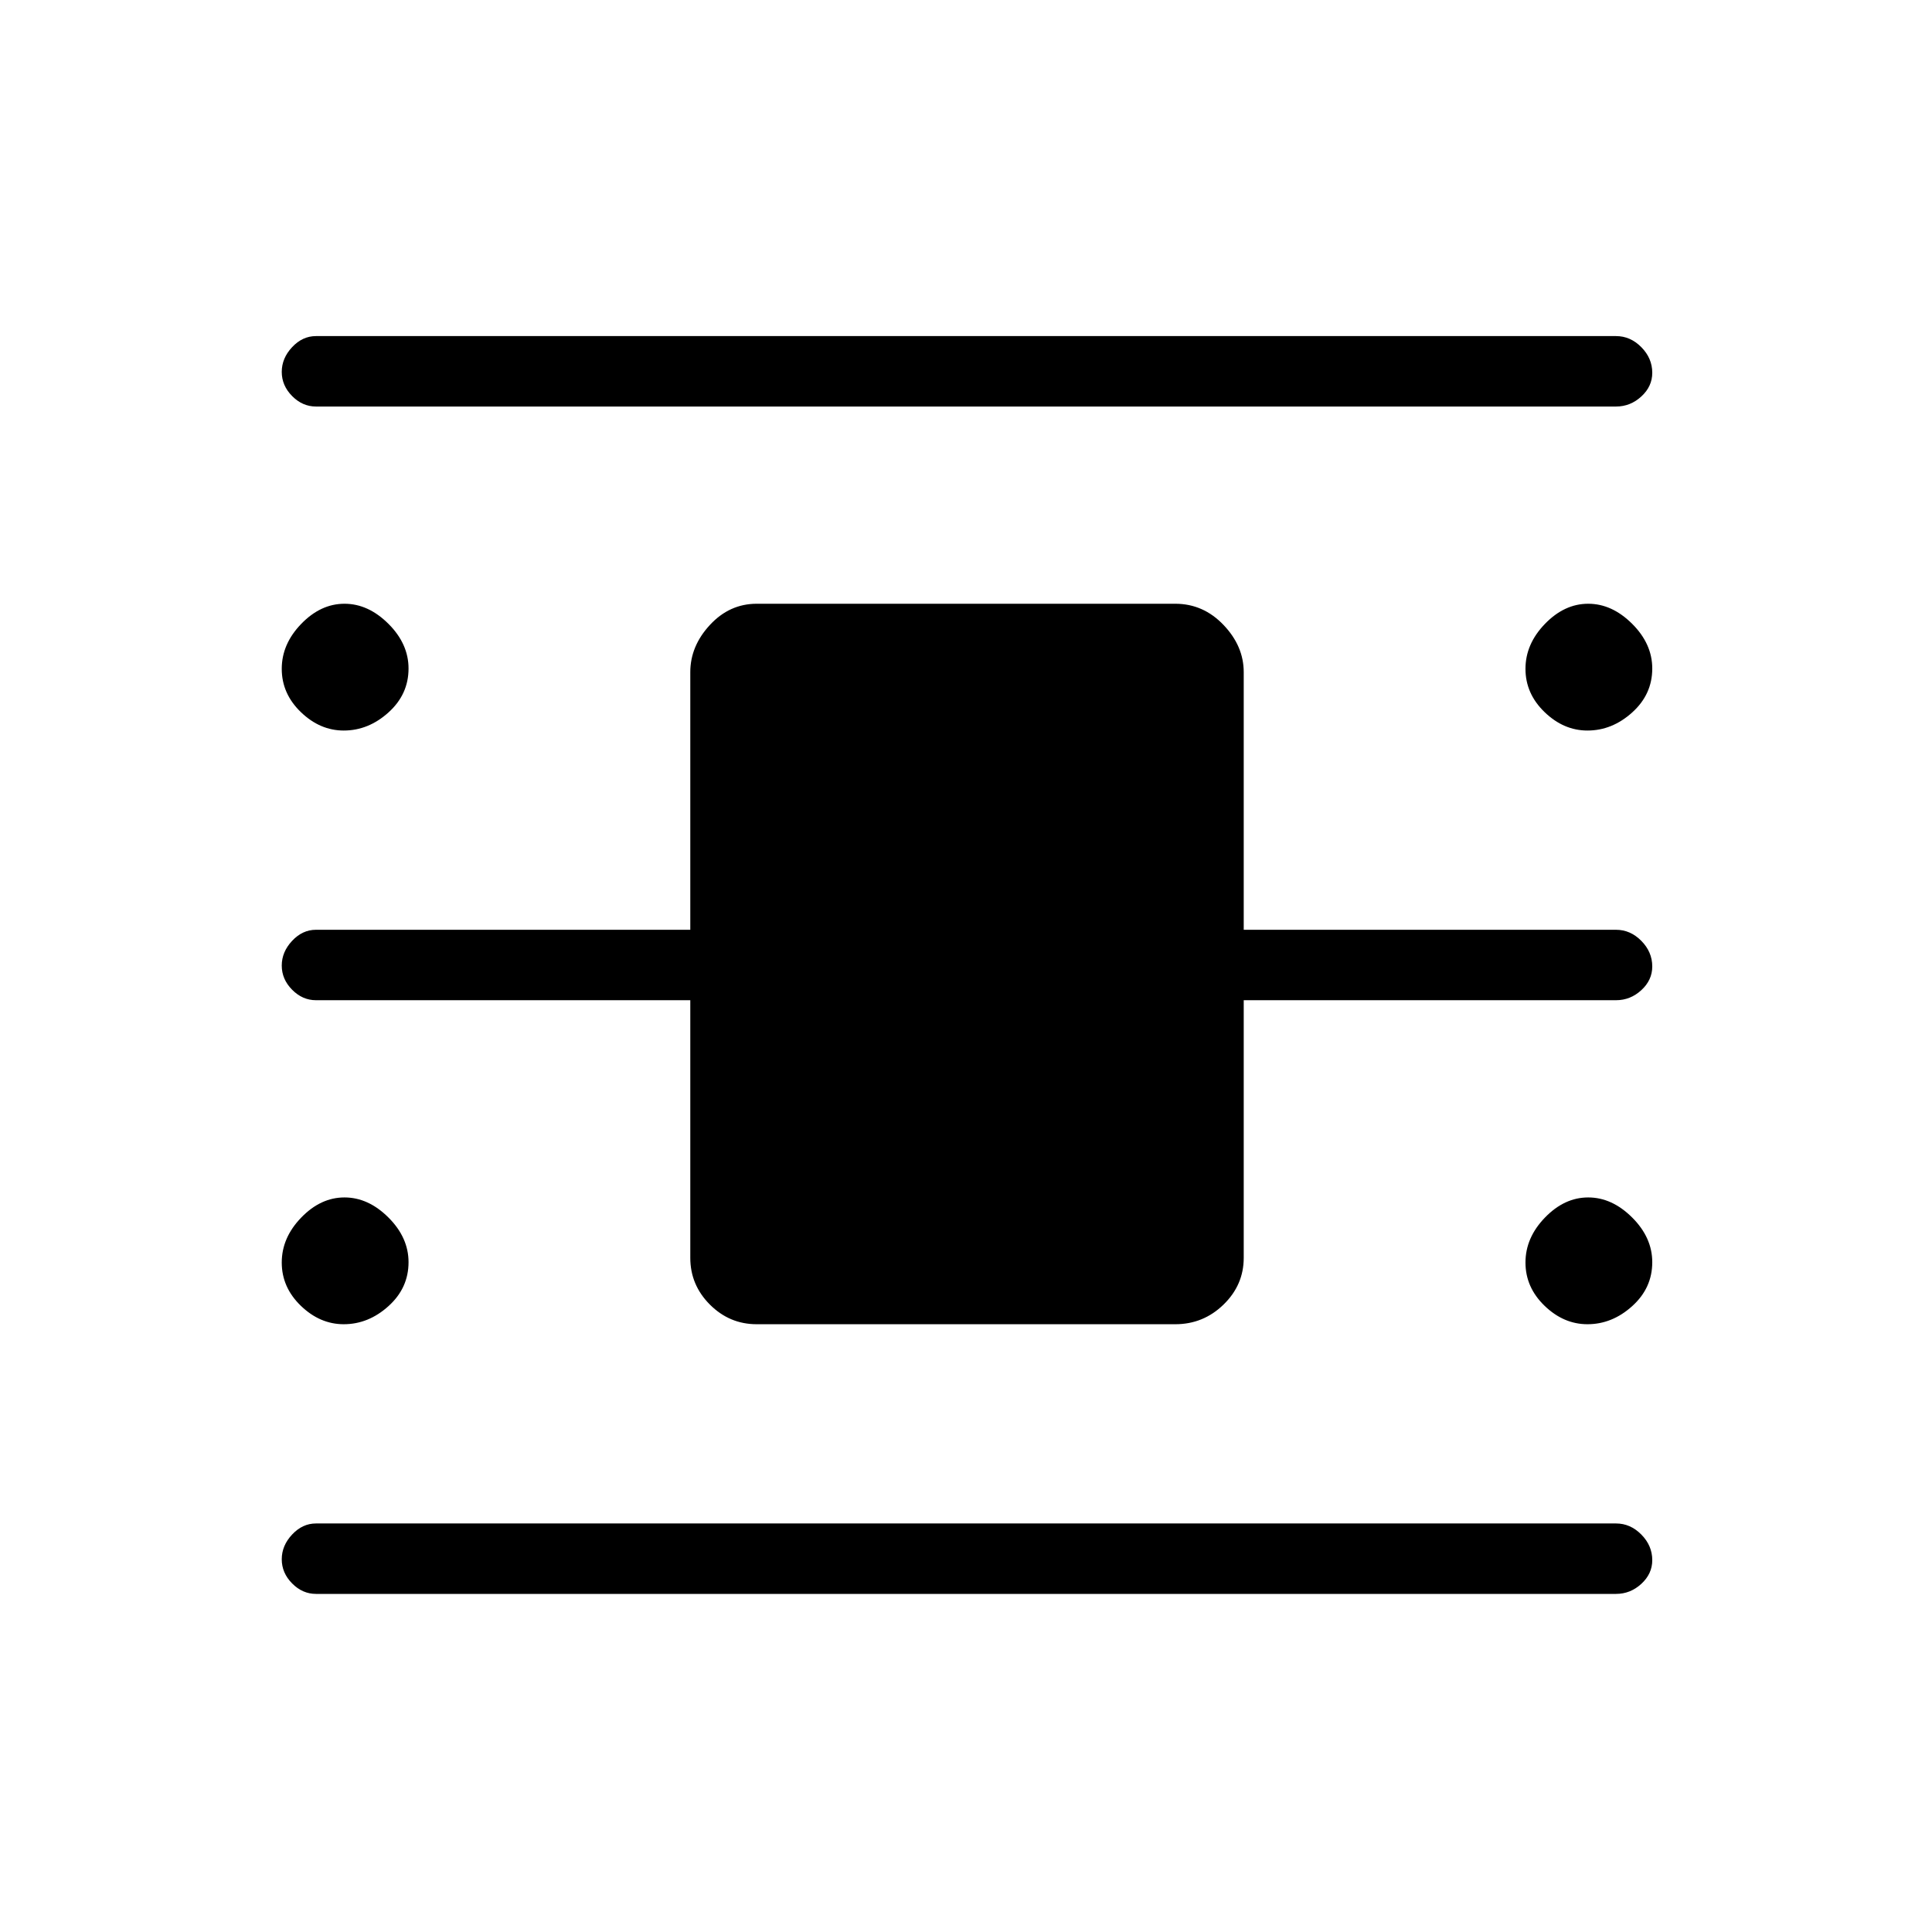 <svg xmlns="http://www.w3.org/2000/svg" height="48" viewBox="0 -960 960 960" width="48"><path d="M157-168q-6.7 0-11.85-5.21-5.15-5.21-5.15-12t5.15-12.29Q150.3-203 157-203h646q7.13 0 12.56 5.5 5.44 5.51 5.44 12.73 0 6.79-5.44 11.78Q810.13-168 803-168H157Zm0-590q-6.7 0-11.85-5.21-5.15-5.21-5.15-12t5.15-12.29Q150.3-793 157-793h646q7.13 0 12.56 5.5 5.44 5.51 5.44 12.73 0 6.8-5.44 11.78Q810.13-758 803-758H157Zm219 456q-13.5 0-23.25-9.75T343-335v-128H157q-6.7 0-11.85-5.21-5.15-5.21-5.15-12t5.15-12.29Q150.3-498 157-498h186v-128q0-12.95 9.75-23.47Q362.5-660 376-660h208q13.92 0 23.96 10.53Q618-638.95 618-626v128h185q7.13 0 12.56 5.5 5.44 5.51 5.44 12.73 0 6.79-5.44 11.78Q810.13-463 803-463H618v128q0 13.5-10.04 23.25T584-302H376ZM170.81-597q-11.83 0-21.32-9.16t-9.49-21.5q0-12.34 9.68-22.34 9.67-10 21.5-10 11.82 0 21.82 9.96 10 9.97 10 22.22 0 12.85-9.97 21.83-9.97 8.99-22.22 8.99Zm0 295q-11.83 0-21.32-9.16t-9.49-21.5q0-12.34 9.68-22.34 9.67-10 21.5-10 11.82 0 21.82 9.96 10 9.97 10 22.22 0 12.84-9.97 21.83-9.97 8.99-22.22 8.99Zm618 0q-11.84 0-21.32-9.16-9.49-9.16-9.49-21.5t9.68-22.34q9.67-10 21.5-10 11.82 0 21.82 9.96 10 9.97 10 22.22 0 12.84-9.97 21.83-9.97 8.99-22.22 8.99Zm0-295q-11.84 0-21.32-9.16-9.49-9.16-9.49-21.5t9.68-22.34q9.67-10 21.5-10 11.82 0 21.82 9.96 10 9.97 10 22.22 0 12.85-9.97 21.83-9.97 8.99-22.22 8.99Z"/></svg>